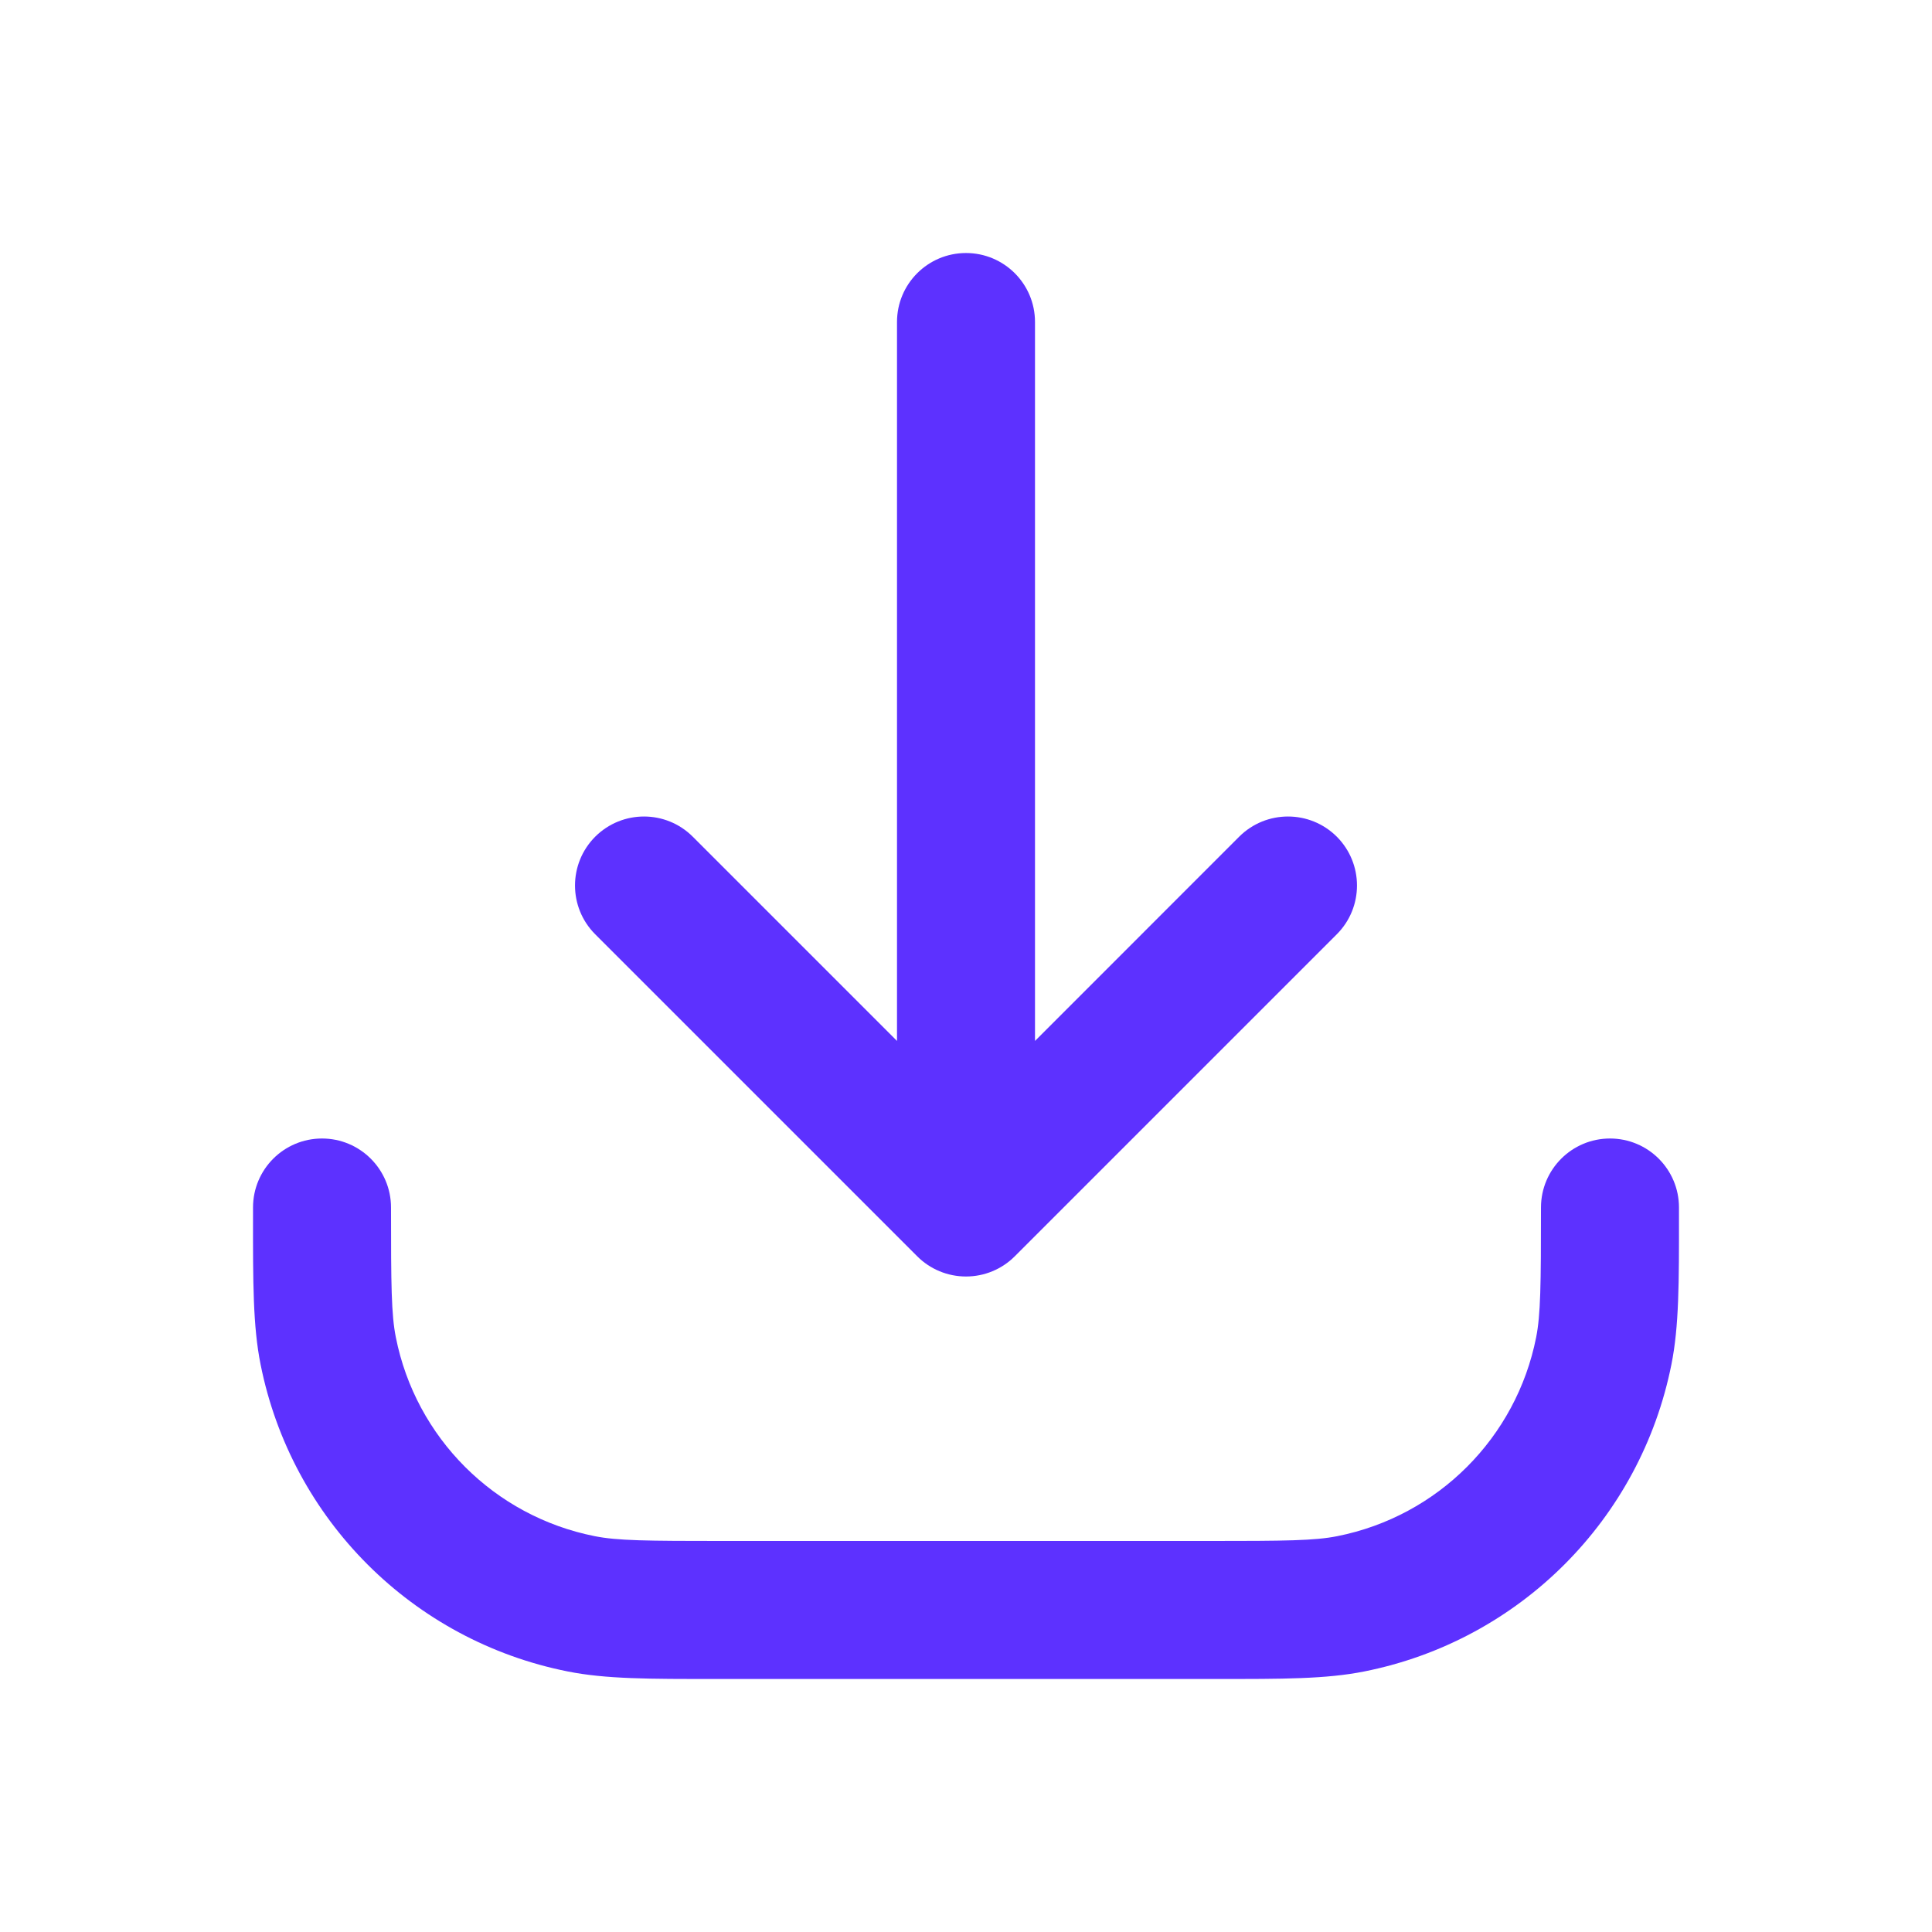 <svg width="28" height="28" viewBox="0 0 28 28" fill="none" xmlns="http://www.w3.org/2000/svg">
<g id="download">
<path id="Vector" fill-rule="evenodd" clip-rule="evenodd" d="M14 3.667C14.552 3.667 15 4.114 15 4.667V15.086L17.959 12.126C18.35 11.736 18.983 11.736 19.374 12.126C19.764 12.517 19.764 13.15 19.374 13.54L14.707 18.207C14.52 18.395 14.265 18.5 14 18.5C13.735 18.5 13.48 18.395 13.293 18.207L8.626 13.54C8.236 13.15 8.236 12.517 8.626 12.126C9.017 11.736 9.65 11.736 10.04 12.126L13 15.086V4.667C13 4.114 13.448 3.667 14 3.667ZM4.667 16.5C5.219 16.5 5.667 16.948 5.667 17.5C5.667 18.632 5.671 19.052 5.737 19.382C6.026 20.837 7.163 21.974 8.618 22.263C8.948 22.329 9.368 22.333 10.5 22.333H17.5C18.632 22.333 19.052 22.329 19.382 22.263C20.837 21.974 21.974 20.837 22.263 19.382C22.328 19.052 22.333 18.632 22.333 17.5C22.333 16.948 22.781 16.5 23.333 16.5C23.886 16.5 24.333 16.948 24.333 17.5C24.333 17.541 24.333 17.582 24.333 17.622C24.334 18.589 24.334 19.223 24.224 19.772C23.777 22.02 22.02 23.777 19.772 24.224C19.223 24.334 18.589 24.334 17.622 24.333C17.582 24.333 17.541 24.333 17.5 24.333H10.5C10.459 24.333 10.418 24.333 10.378 24.333C9.411 24.334 8.777 24.334 8.228 24.224C5.98 23.777 4.223 22.02 3.776 19.772C3.666 19.223 3.666 18.589 3.667 17.622C3.667 17.582 3.667 17.541 3.667 17.5C3.667 16.948 4.114 16.5 4.667 16.5Z" fill="#5D31FF"/>
</g>
</svg>
